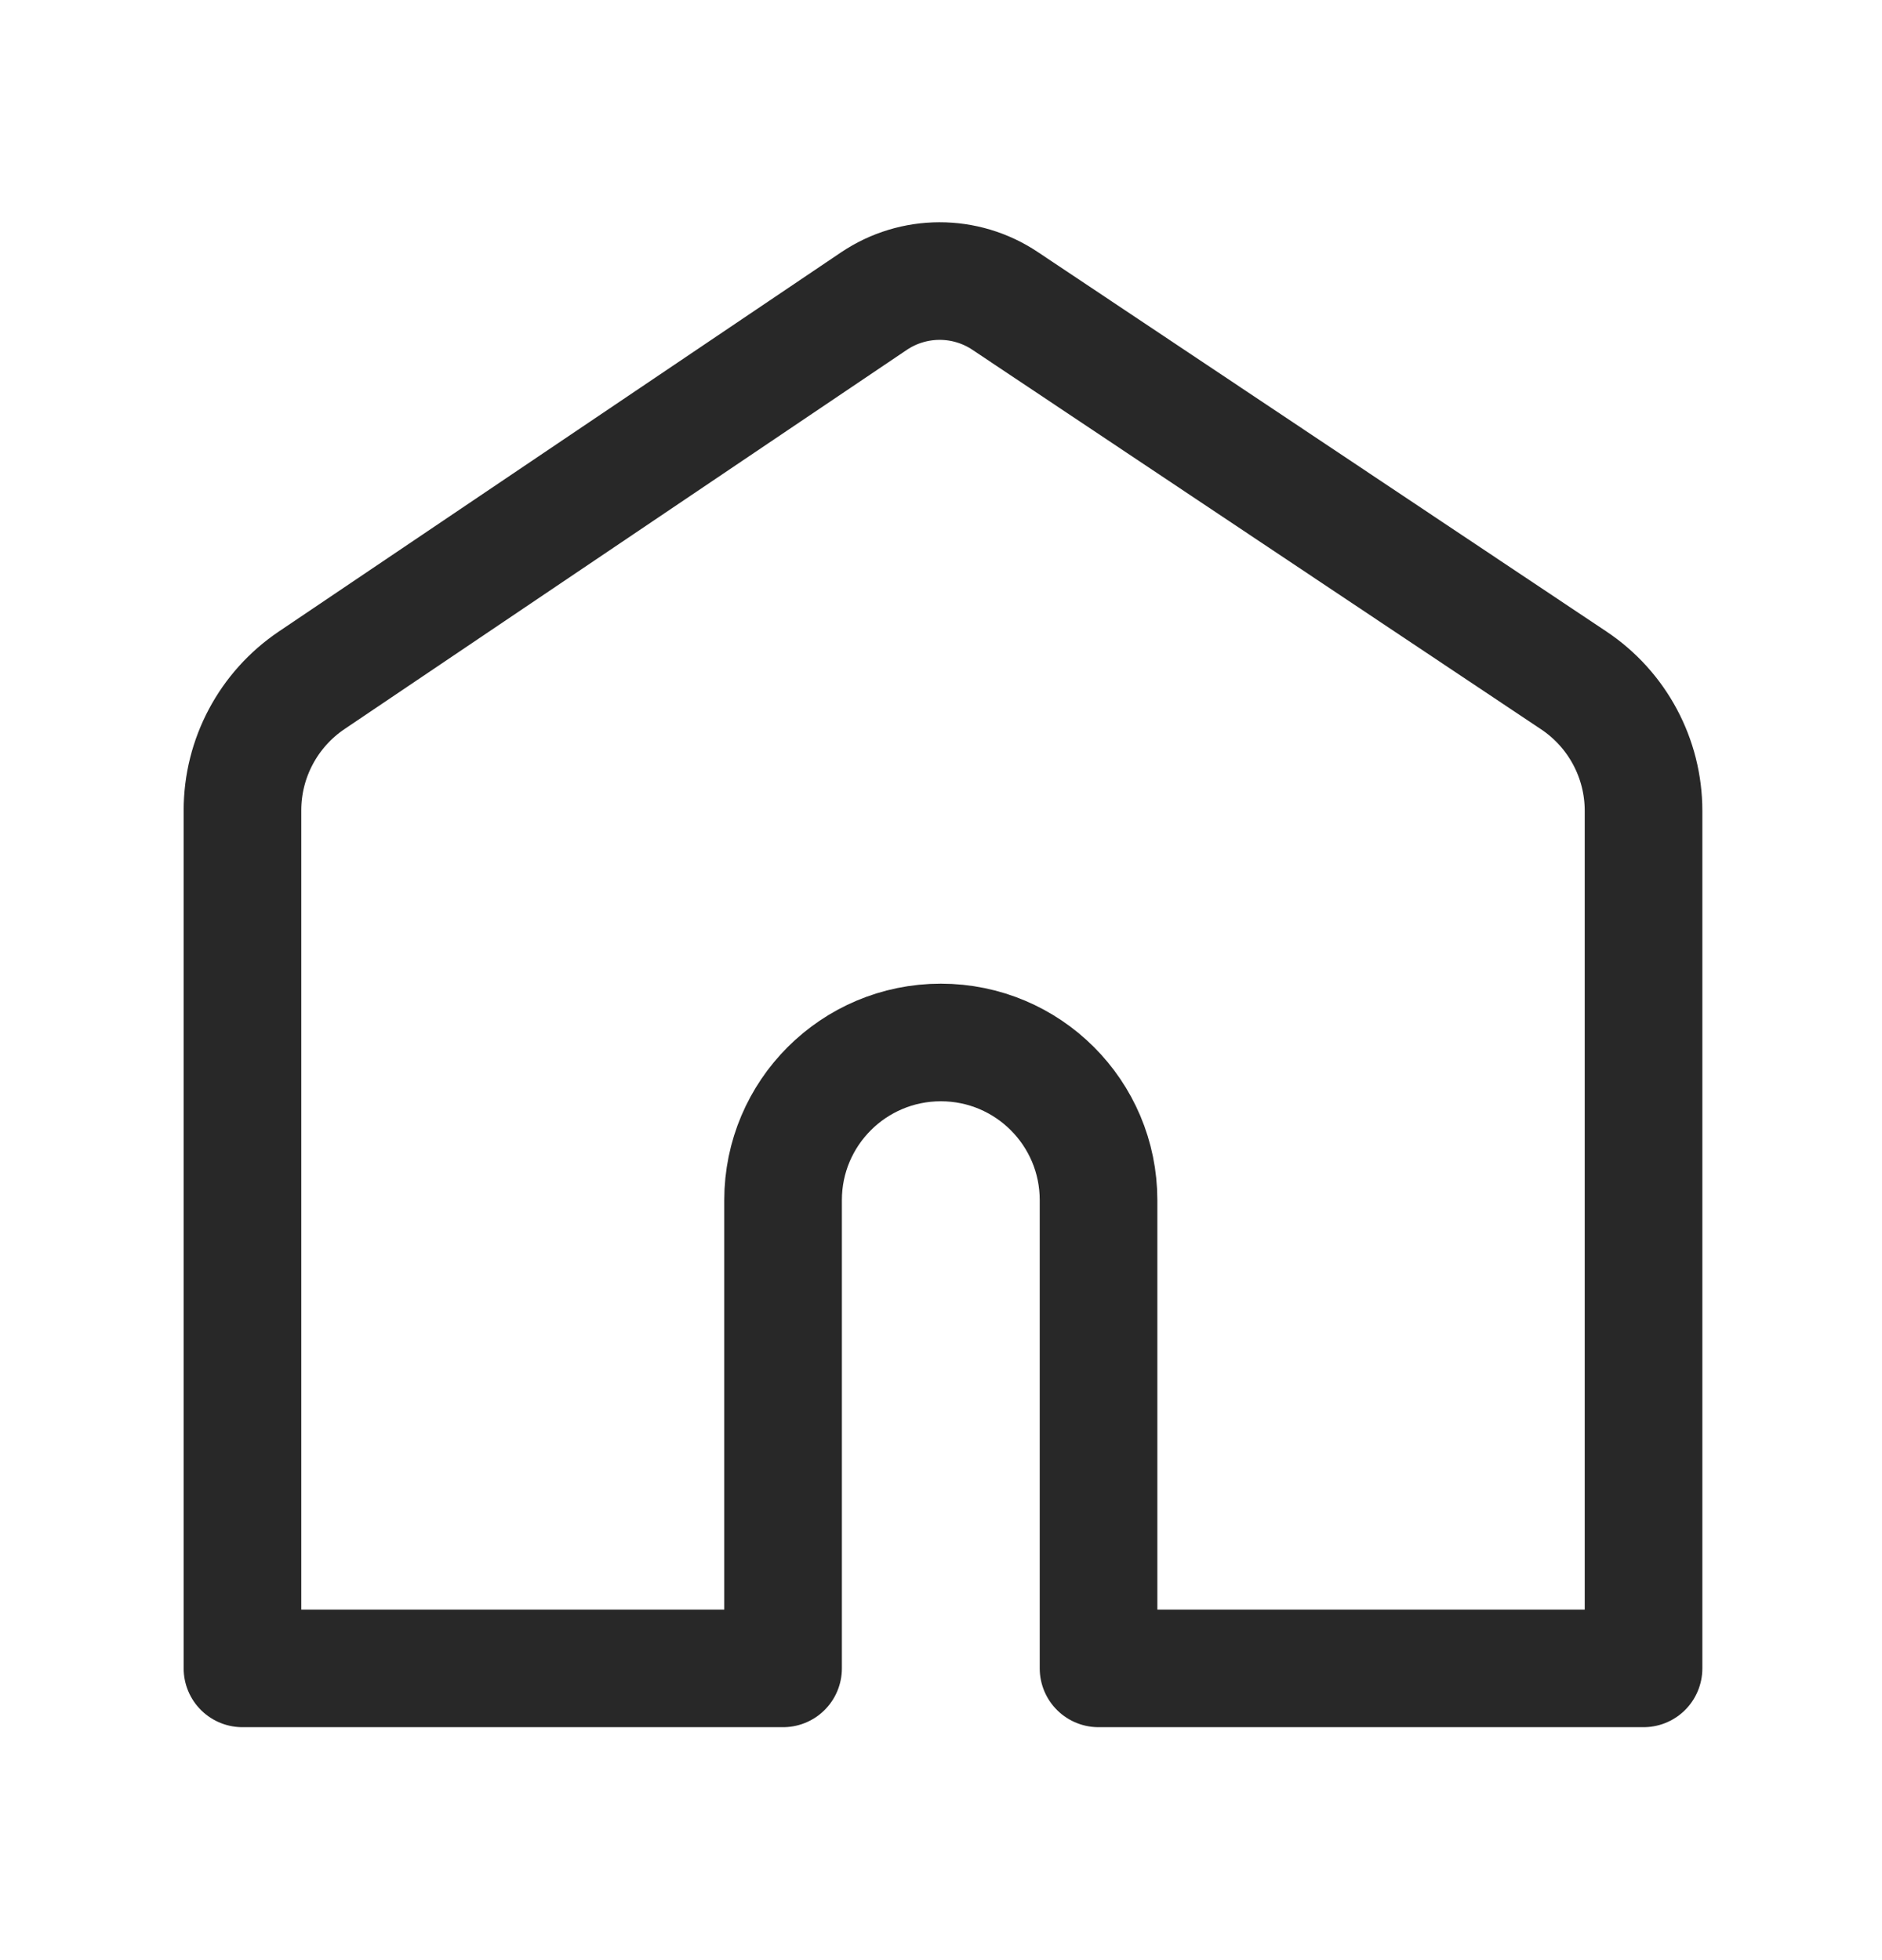<svg width="24" height="25" viewBox="0 0 24 25" fill="none" xmlns="http://www.w3.org/2000/svg">
<path d="M3.974 8.677L11.144 3.841C11.649 3.501 12.309 3.499 12.816 3.837L20.069 8.678C20.625 9.049 20.959 9.673 20.959 10.341V21.279H14.009V15.307C14.009 14.196 13.109 13.296 11.998 13.296C10.887 13.296 9.986 14.196 9.986 15.307V21.279H3.092V10.335C3.092 9.67 3.423 9.049 3.974 8.677Z" stroke="#282828" stroke-width="1.5" stroke-linecap="round" stroke-linejoin="round"/>
</svg>
